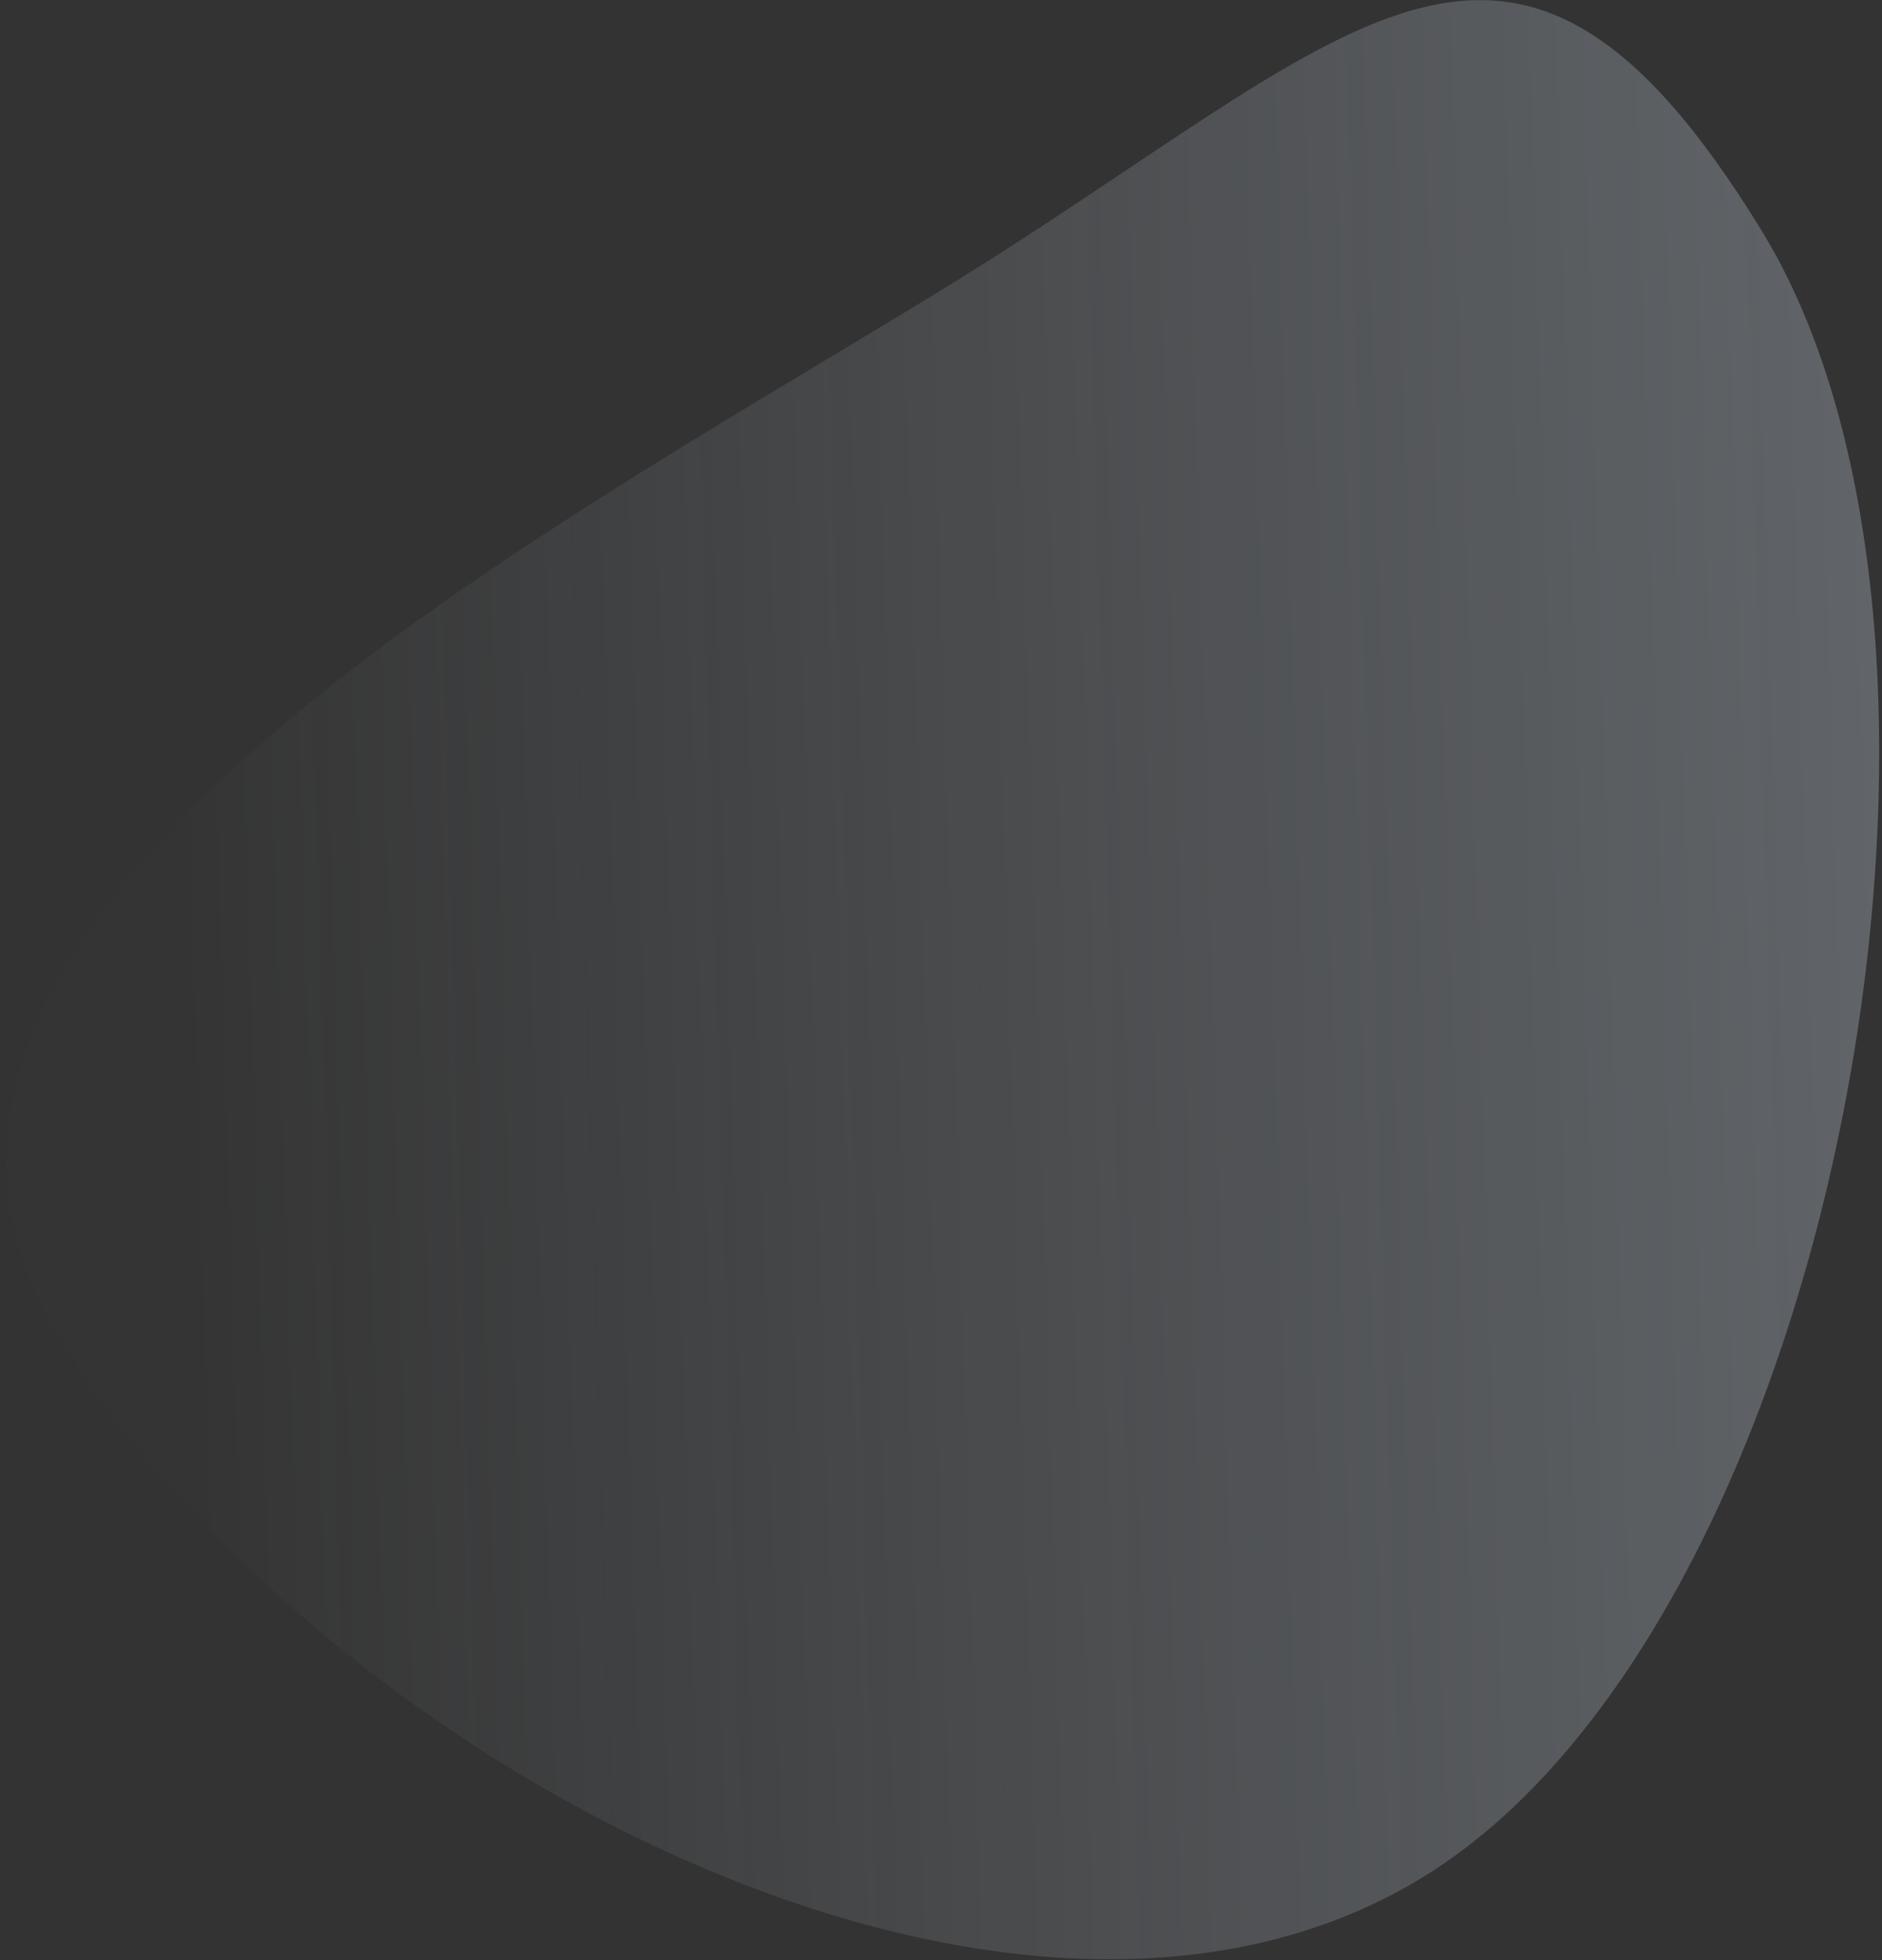 <svg width="196" height="204" viewBox="0 0 196 204" fill="none" xmlns="http://www.w3.org/2000/svg">
<rect x="0" y="0" width="196" height="204" fill="#333333" stroke="none"/>
<path d="M148.182 195.38C105.026 221.79 32.636 182.414 6.226 139.258C-20.184 96.102 54.681 56.725 97.837 30.315C140.993 3.905 157.093 -19.09 183.503 24.066C209.912 67.222 191.338 168.97 148.182 195.38Z" fill="url(#paint0_linear_2792_6789)"/>
<defs>
<linearGradient id="paint0_linear_2792_6789" x1="706.842" y1="-59.599" x2="15.668" y2="-38.758" gradientUnits="userSpaceOnUse">
<stop stop-color="#E1EFFF"/>
<stop offset="1" stop-color="#E1EFFF" stop-opacity="0.01"/>
</linearGradient>
</defs>
</svg>
